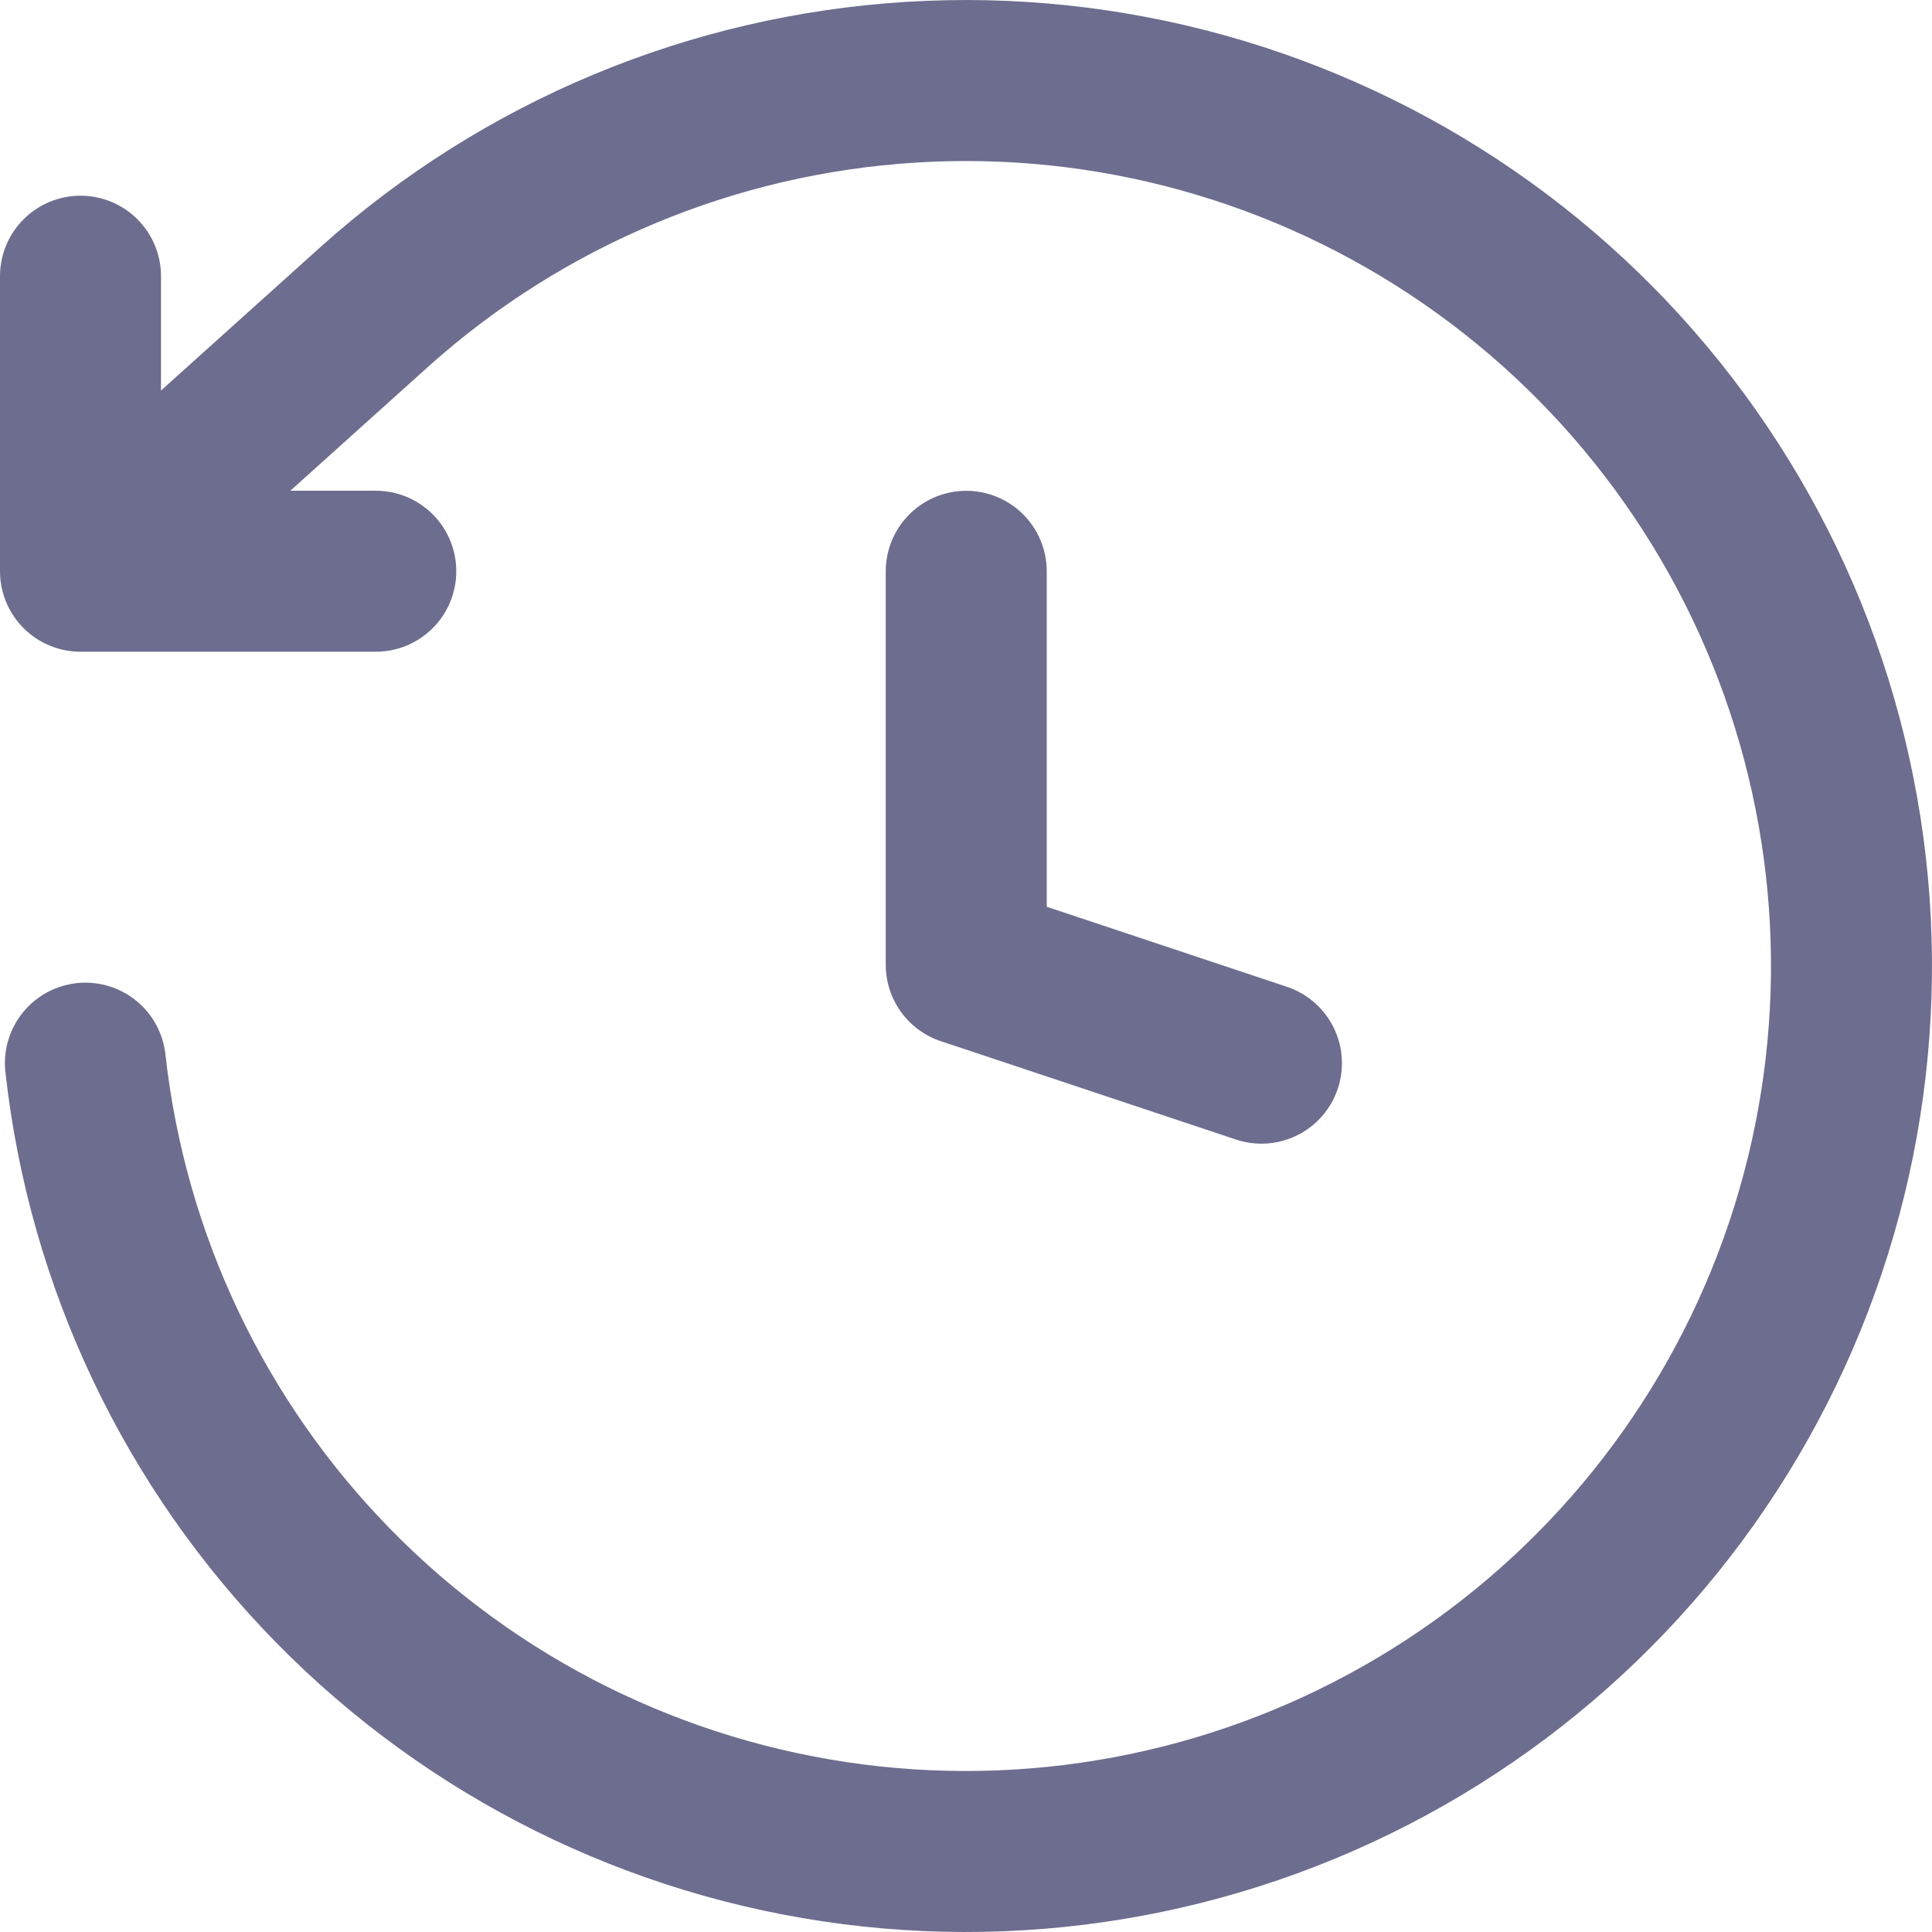 <svg width="24" height="24" viewBox="0 0 24 24" fill="none" xmlns="http://www.w3.org/2000/svg">
<path d="M1 3.431V7.096M1 7.096H4.668M1 7.096L4.668 3.796C6.507 2.153 8.846 1.176 11.309 1.022C13.771 0.867 16.213 1.545 18.244 2.945C20.275 4.345 21.776 6.387 22.507 8.743C23.237 11.099 23.154 13.632 22.272 15.935C21.389 18.239 19.758 20.178 17.64 21.443C15.522 22.708 13.04 23.225 10.594 22.91C8.147 22.595 5.876 21.468 4.148 19.708C2.419 17.948 1.332 15.659 1.061 13.207M12.003 7.097V11.985L15.67 13.207" stroke="#6D6D8F" stroke-width="2" stroke-linecap="round" stroke-linejoin="round"/>
</svg>
